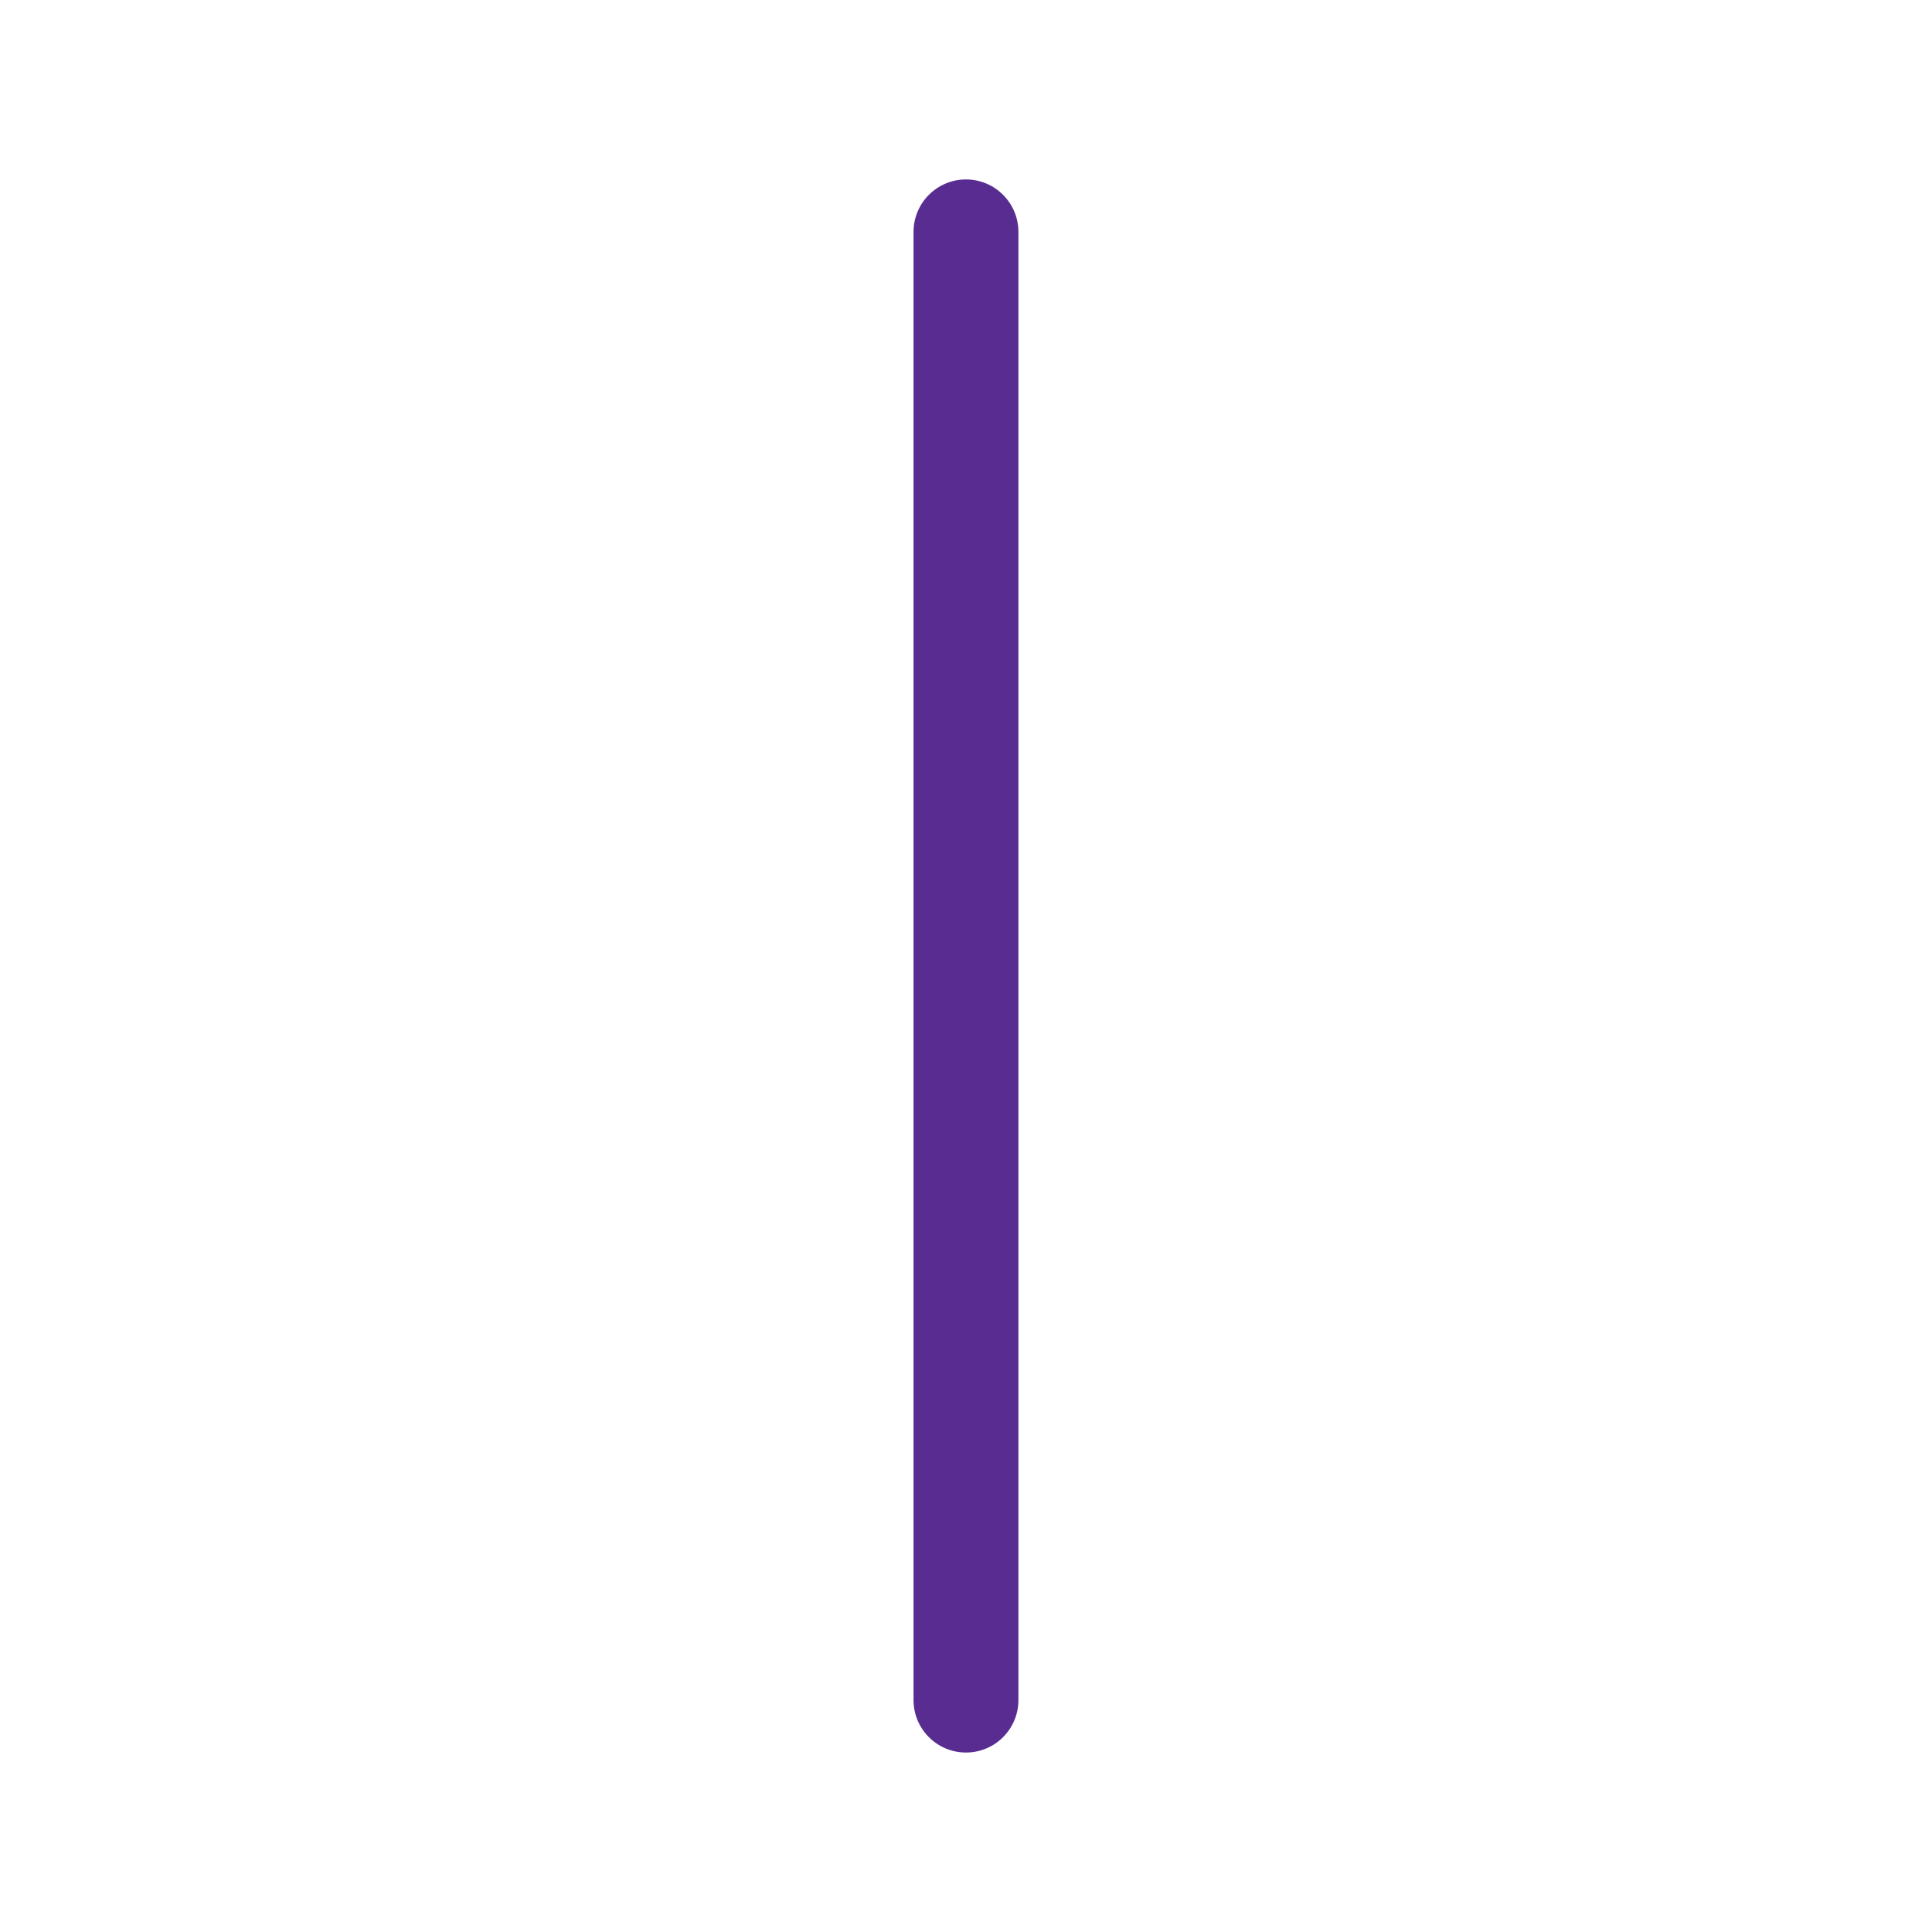 <svg xmlns="http://www.w3.org/2000/svg" xmlns:xlink="http://www.w3.org/1999/xlink" width="500" zoomAndPan="magnify" viewBox="0 0 375 375" height="500" preserveAspectRatio="xMidYMid meet" version="1.0"><defs><clipPath id="4c402ad079"><path d="M 177.316 34 L 197.566 34 L 197.566 341 L 177.316 341 Z M 177.316 34 " clip-rule="nonzero"/></clipPath></defs><g clip-path="url(#4c402ad079)"><path fill="#582c91" d="M 177.316 45.012 L 177.316 329.988 C 177.316 335.609 181.875 340.164 187.496 340.164 C 193.117 340.164 197.672 335.609 197.672 329.988 L 197.672 45.012 C 197.672 39.391 193.117 34.832 187.496 34.832 C 181.875 34.832 177.316 39.391 177.316 45.012 Z M 177.316 45.012 " fill-opacity="1" fill-rule="nonzero"/></g></svg>